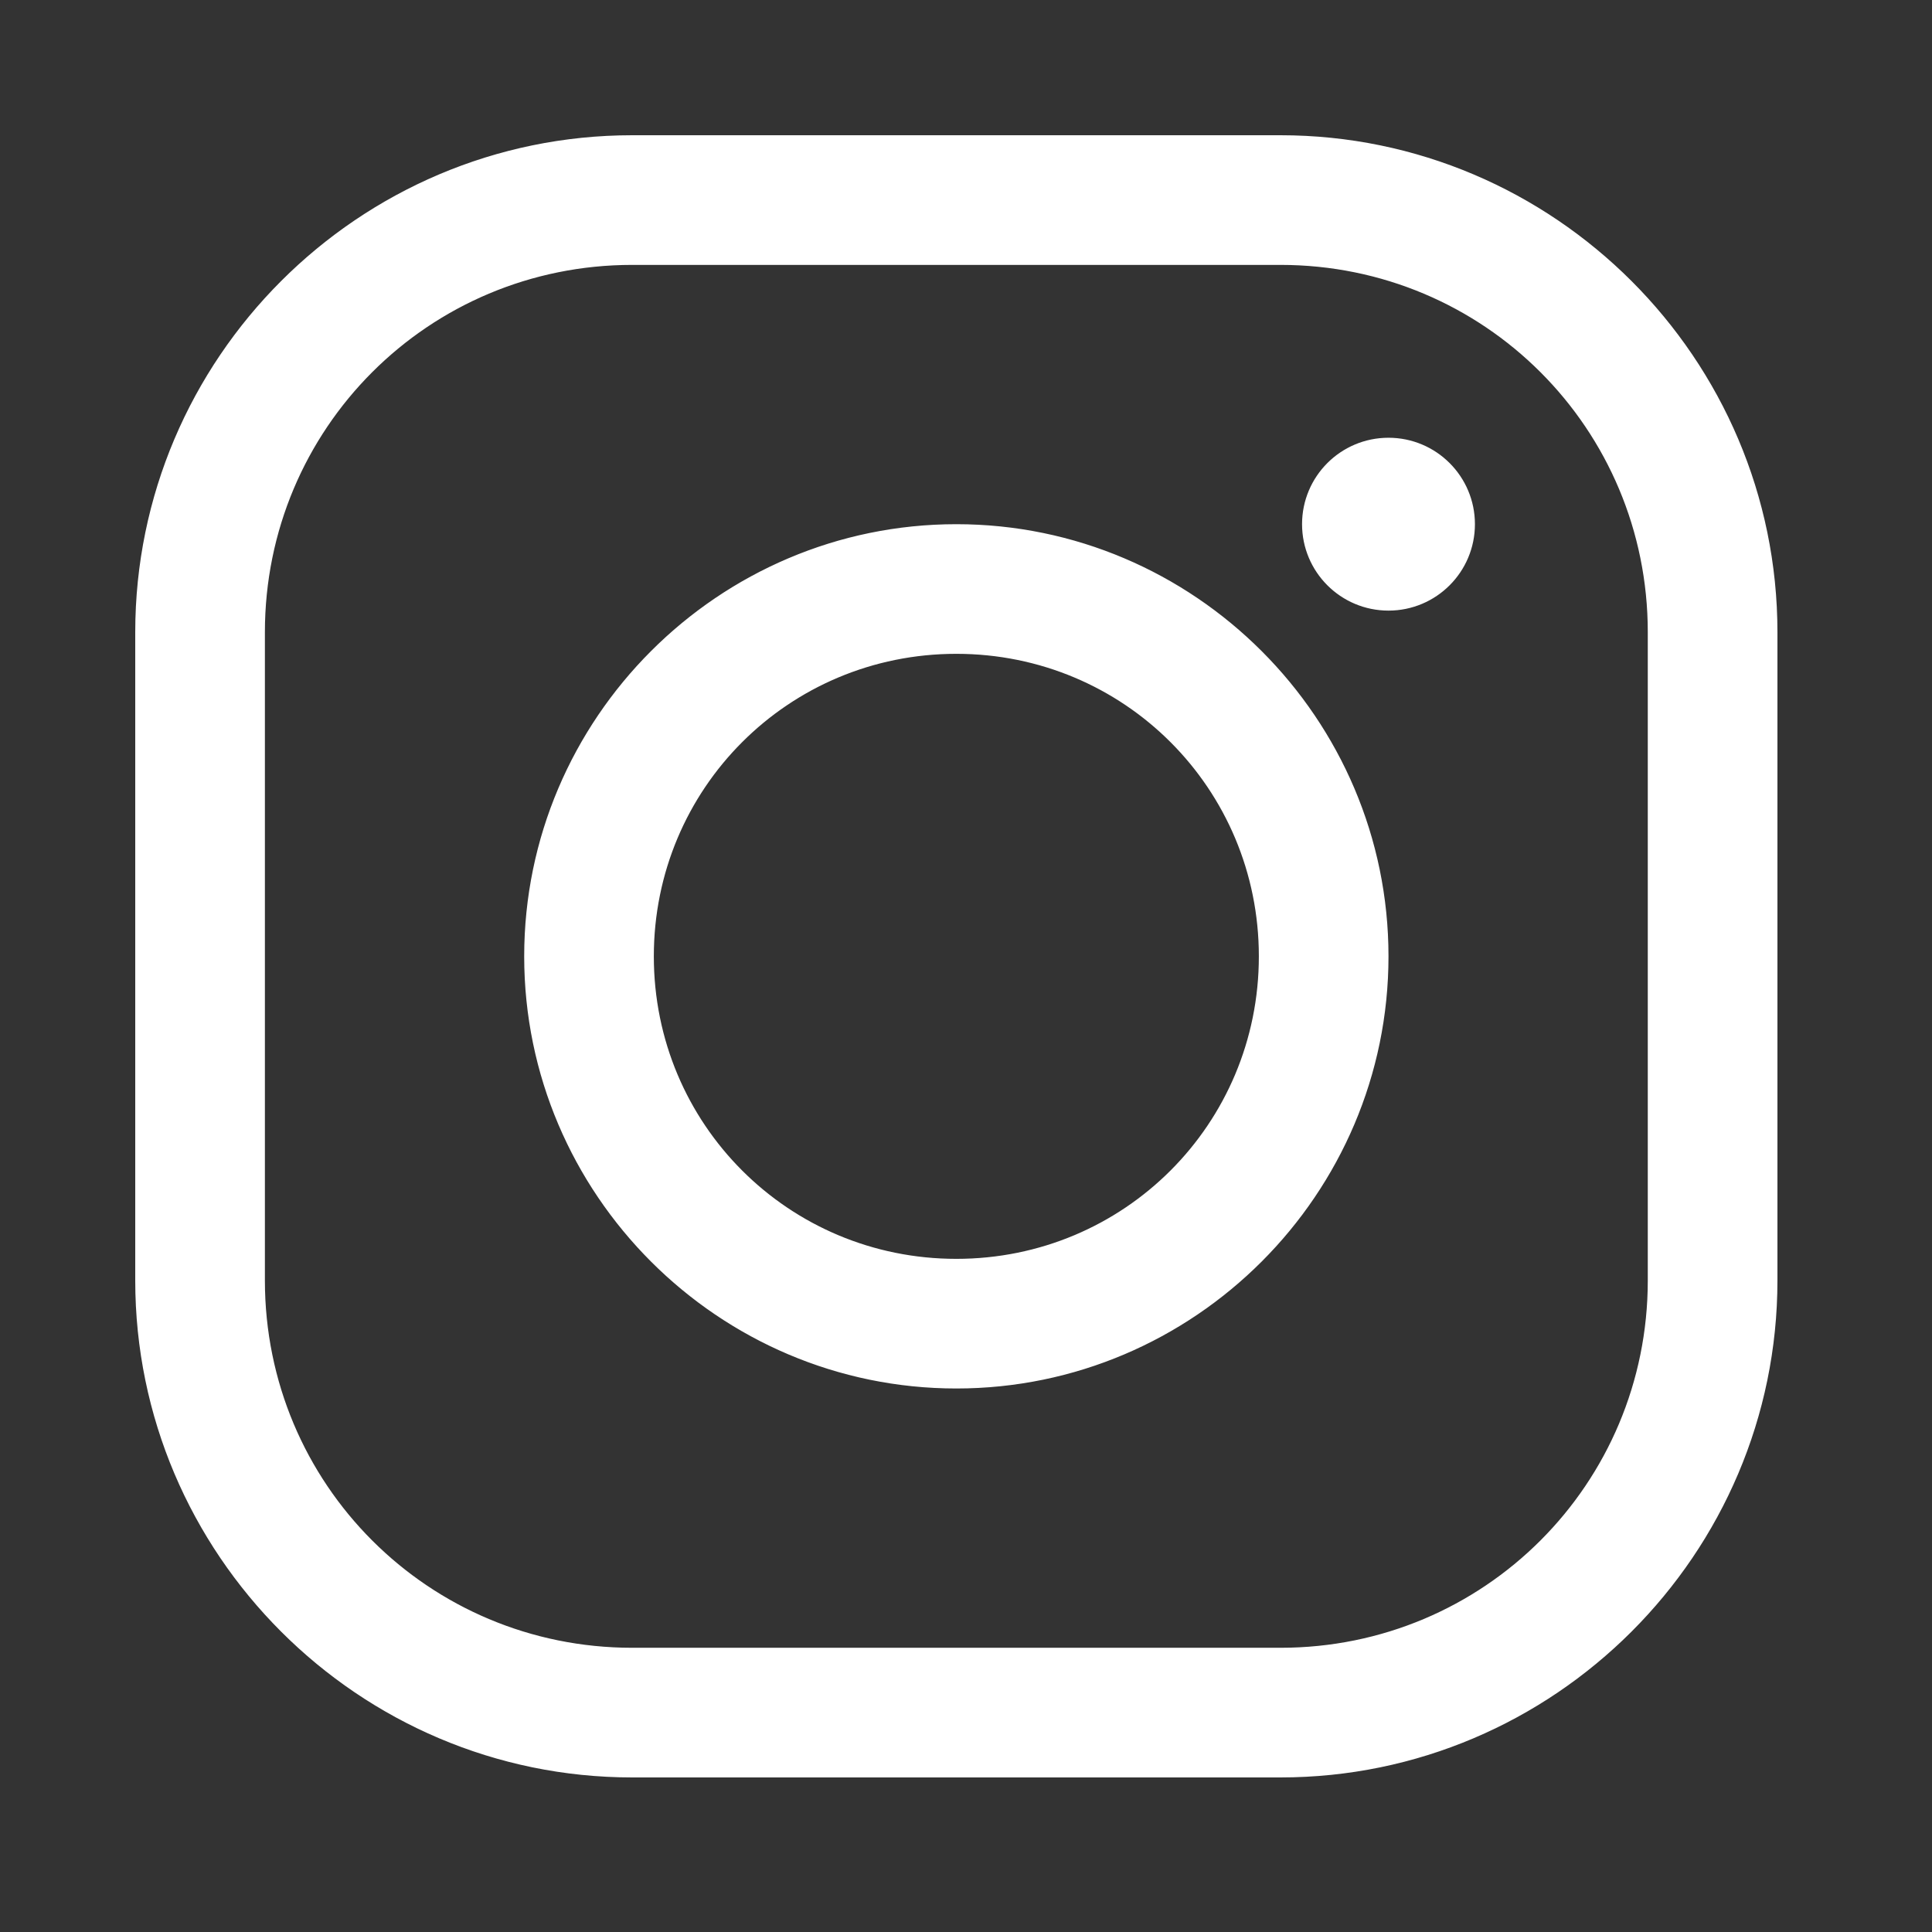 <svg width="100" height="100" viewBox="0 0 100 100" fill="none" xmlns="http://www.w3.org/2000/svg">
<rect x="0" y="0" width="100" height="100" fill="#333333" stroke="none"/>
<path d="M32.724 7.5H66.276C80.166 7.5 91.5 18.832 91.5 32.724V66.276C91.5 80.166 80.166 91.5 66.276 91.5H32.724C18.832 91.5 7.5 80.166 7.5 66.276V32.724C7.5 18.832 18.832 7.5 32.724 7.5ZM32.724 13.211C21.907 13.211 13.211 21.907 13.211 32.724V66.276C13.211 77.091 21.907 85.789 32.724 85.789H66.276C77.09 85.789 85.789 77.09 85.789 66.276V32.724C85.789 21.907 77.091 13.211 66.276 13.211H32.724ZM49.5 27.632C61.537 27.632 71.368 37.463 71.368 49.5C71.368 61.537 61.537 71.368 49.5 71.368C37.463 71.368 27.632 61.537 27.632 49.5C27.632 37.463 37.463 27.632 49.5 27.632ZM49.5 33.342C40.538 33.342 33.342 40.538 33.342 49.5C33.342 58.462 40.538 65.658 49.5 65.658C58.462 65.658 65.658 58.462 65.658 49.5C65.658 40.538 58.462 33.342 49.5 33.342ZM71.868 23.158C74.064 23.158 75.842 24.936 75.842 27.132C75.842 29.327 74.064 31.105 71.868 31.105C69.673 31.105 67.895 29.327 67.894 27.132C67.894 24.936 69.673 23.158 71.868 23.158Z" fill="white" stroke="white"/>
</svg>
